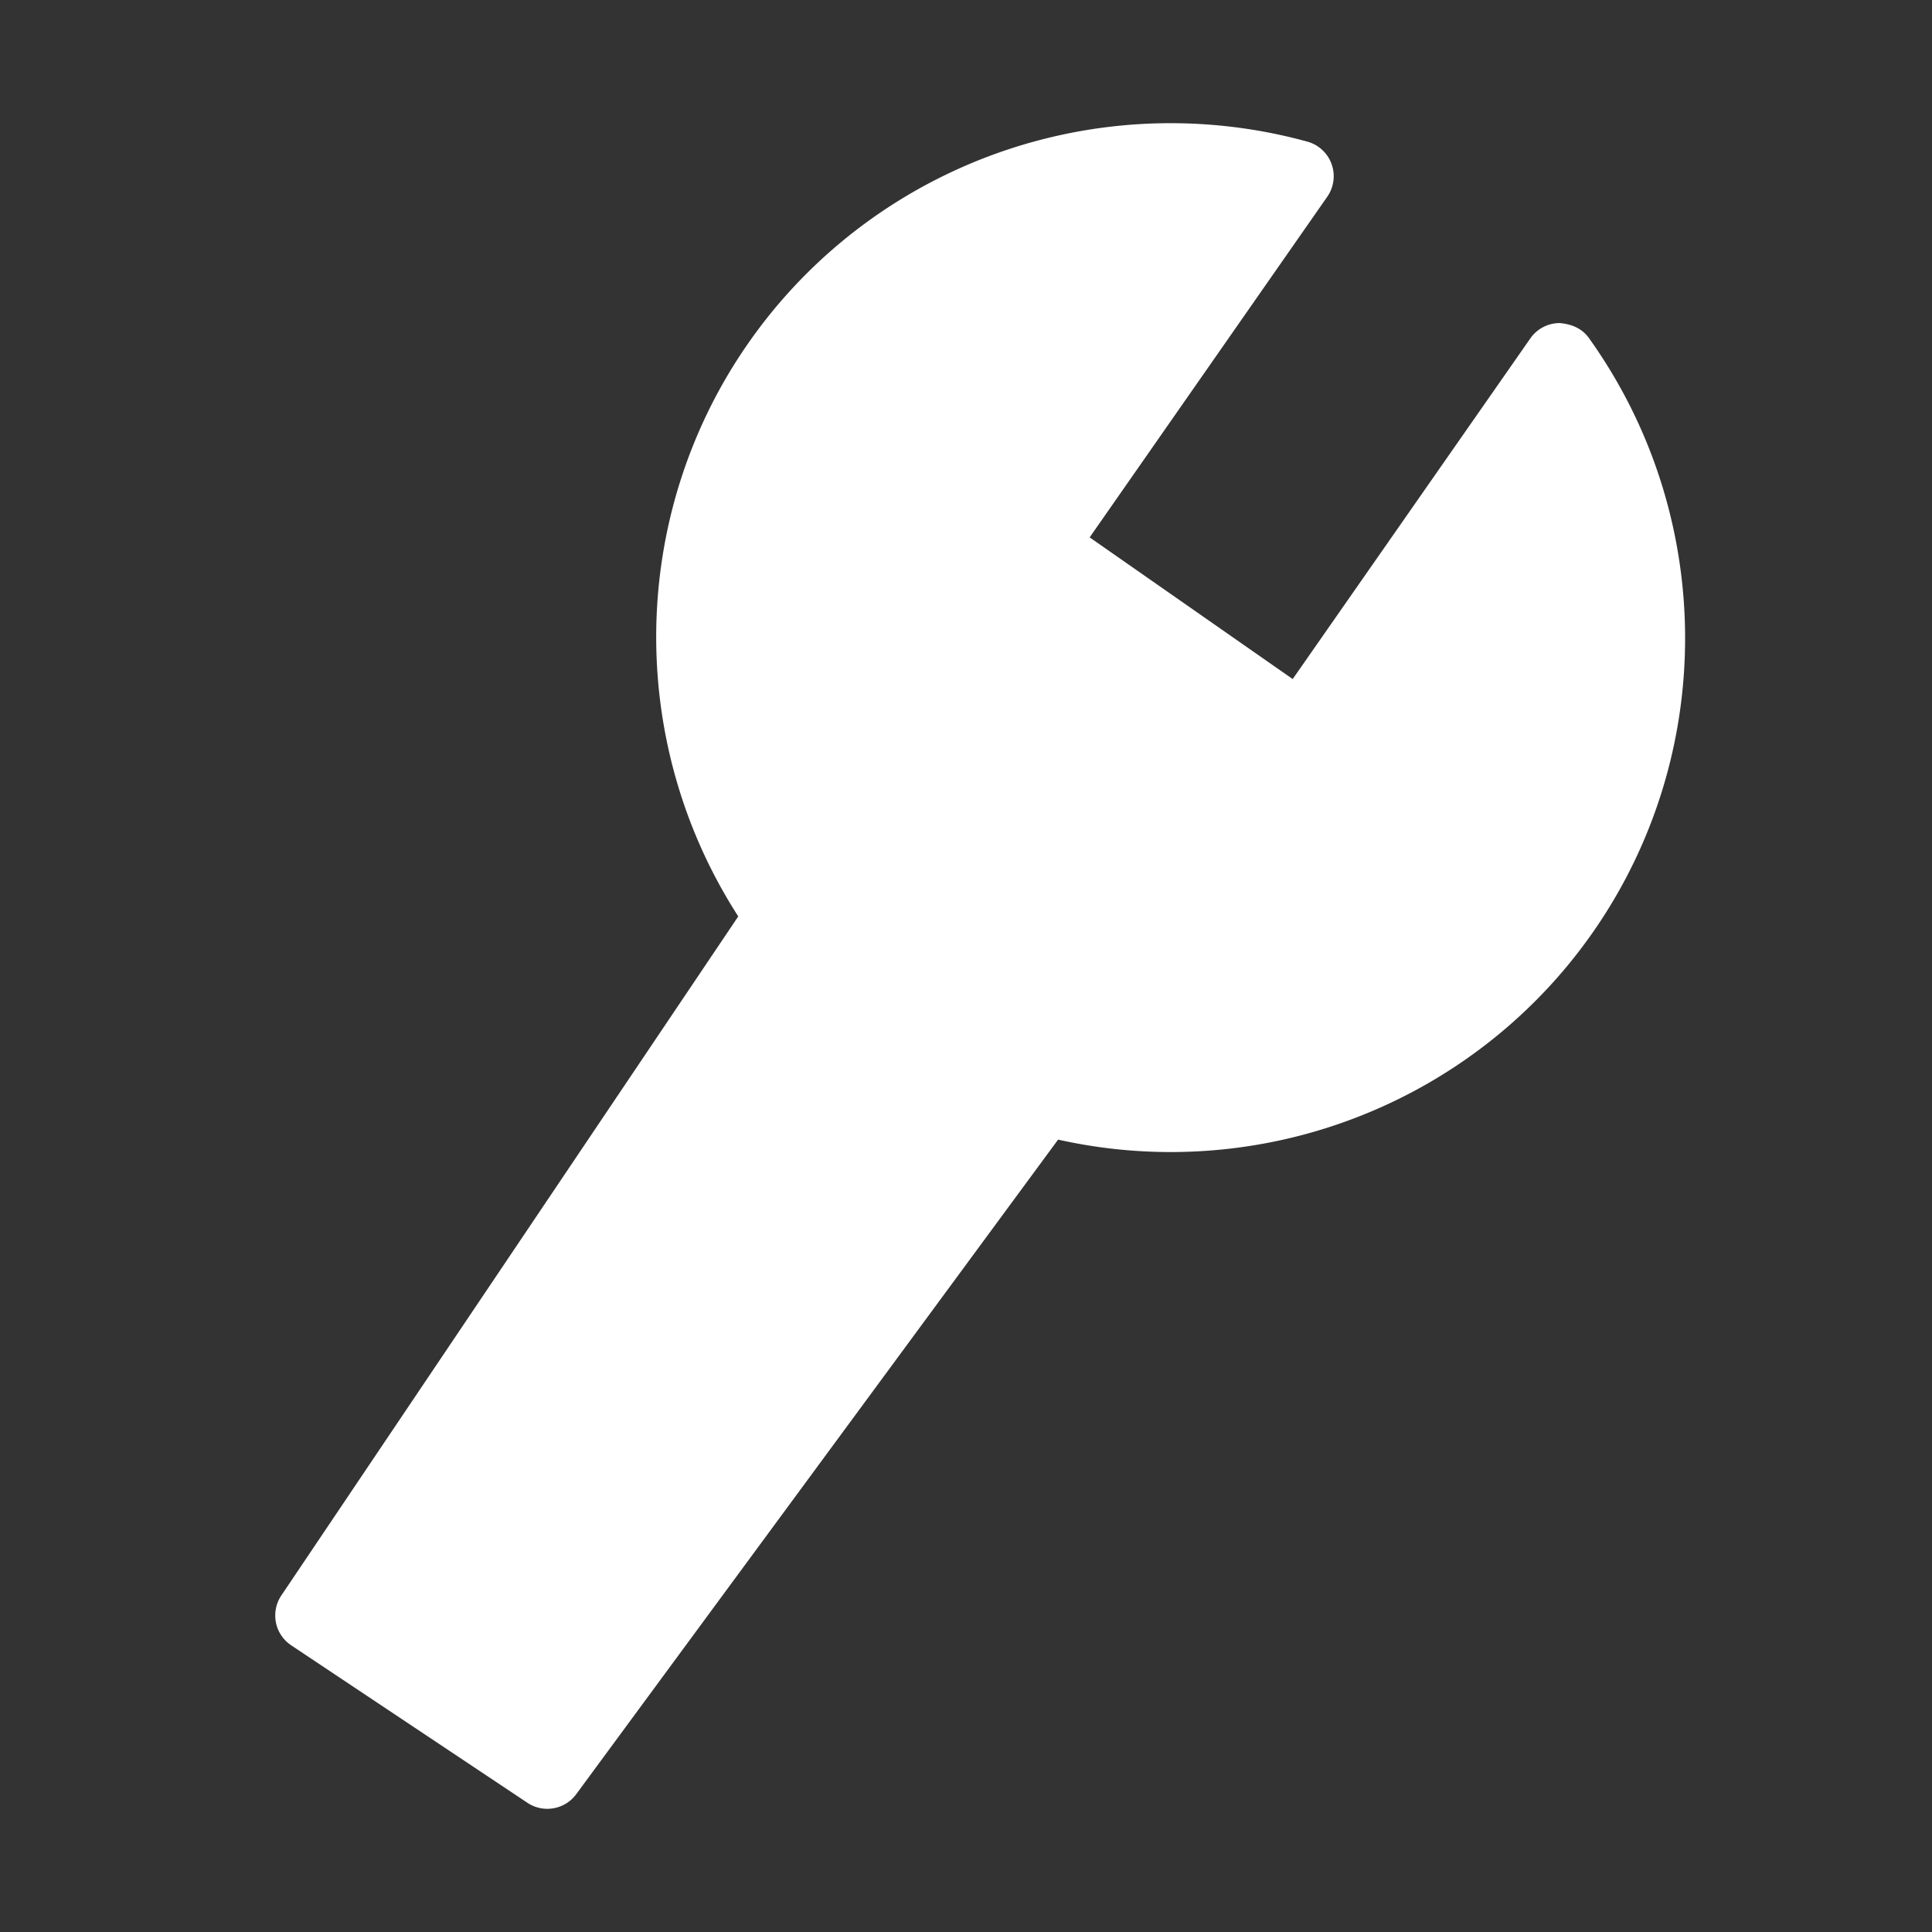 <?xml version="1.0" standalone="no"?><!DOCTYPE svg PUBLIC "-//W3C//DTD SVG 1.1//EN" "http://www.w3.org/Graphics/SVG/1.1/DTD/svg11.dtd"><svg t="1487172949137" class="icon" style="" viewBox="0 0 1024 1024" version="1.1" xmlns="http://www.w3.org/2000/svg" p-id="4956" xmlns:xlink="http://www.w3.org/1999/xlink" width="200" height="200"><rect x="0" y="0" width="1024" height="1024" fill="#333333" stroke="none"/><defs><style type="text/css">@font-face { font-family: uc-nexus-iconfont; src: url("chrome-extension://pogijhnlcfmcppgimcaccdkmbedjkmhi/res/font_9qmmi8b8jsxxbt9.woff") format("woff"), url("chrome-extension://pogijhnlcfmcppgimcaccdkmbedjkmhi/res/font_9qmmi8b8jsxxbt9.ttf") format("truetype"); }
</style></defs><path d="M290.083 939.695l262.97-357.194c100.788 27.763 212.419-8.658 275.642-99.282s58.863-207.965-1.991-292.971L689.878 386.374l-138.817-96.845L687.887 93.404c-100.788-27.763-212.419 8.658-275.642 99.282s-58.863 207.965 1.991 292.971L164.902 856.241l125.181 83.454z" fill="#ffffff" p-id="4957"></path><path d="M290.069 958.709a18.959 18.959 0 0 1-10.526-3.193l-125.191-83.461a18.993 18.993 0 0 1-8.112-12.122c-0.965-4.957 0.055-10.117 2.878-14.312l242.178-359.907c-59.663-92.575-58.01-213.052 5.365-303.901C447.561 108.84 531.208 65.29 620.423 65.29c24.523 0 48.914 3.286 72.508 9.783a18.992 18.992 0 0 1 12.827 11.862 19.033 19.033 0 0 1-2.283 17.338L577.543 284.821l107.612 75.089L811.107 179.362a18.989 18.989 0 0 1 15.482-8.131c6.534 0.538 11.974 2.914 15.575 7.945 67.181 93.875 68.035 220.441 2.116 314.928-50.901 72.955-134.547 116.503-223.763 116.503-20.122 0-40.134-2.209-59.7-6.59l-255.414 346.952c-3.713 5.049-9.485 7.74-15.333 7.74z m-98.739-107.705l94.21 62.819 252.202-342.588c4.659-6.33 12.772-9.17 20.364-7.054a235.081 235.081 0 0 0 62.41 8.41c76.797 0 148.786-37.461 192.577-100.242 51.44-73.733 55.616-170.171 12.827-247.766L705.463 397.26a18.972 18.972 0 0 1-12.252 7.833 18.863 18.863 0 0 1-14.22-3.119l-138.798-96.845c-8.613-6.015-10.711-17.858-4.715-26.472L655.917 105.982a236.068 236.068 0 0 0-35.493-2.673c-76.797 0-148.786 37.48-192.577 100.26-56.73 81.308-55.987 190.238 1.856 271.026a19.061 19.061 0 0 1 0.315 21.682L191.331 851.004z" fill="#ffffff" p-id="4958"></path></svg>